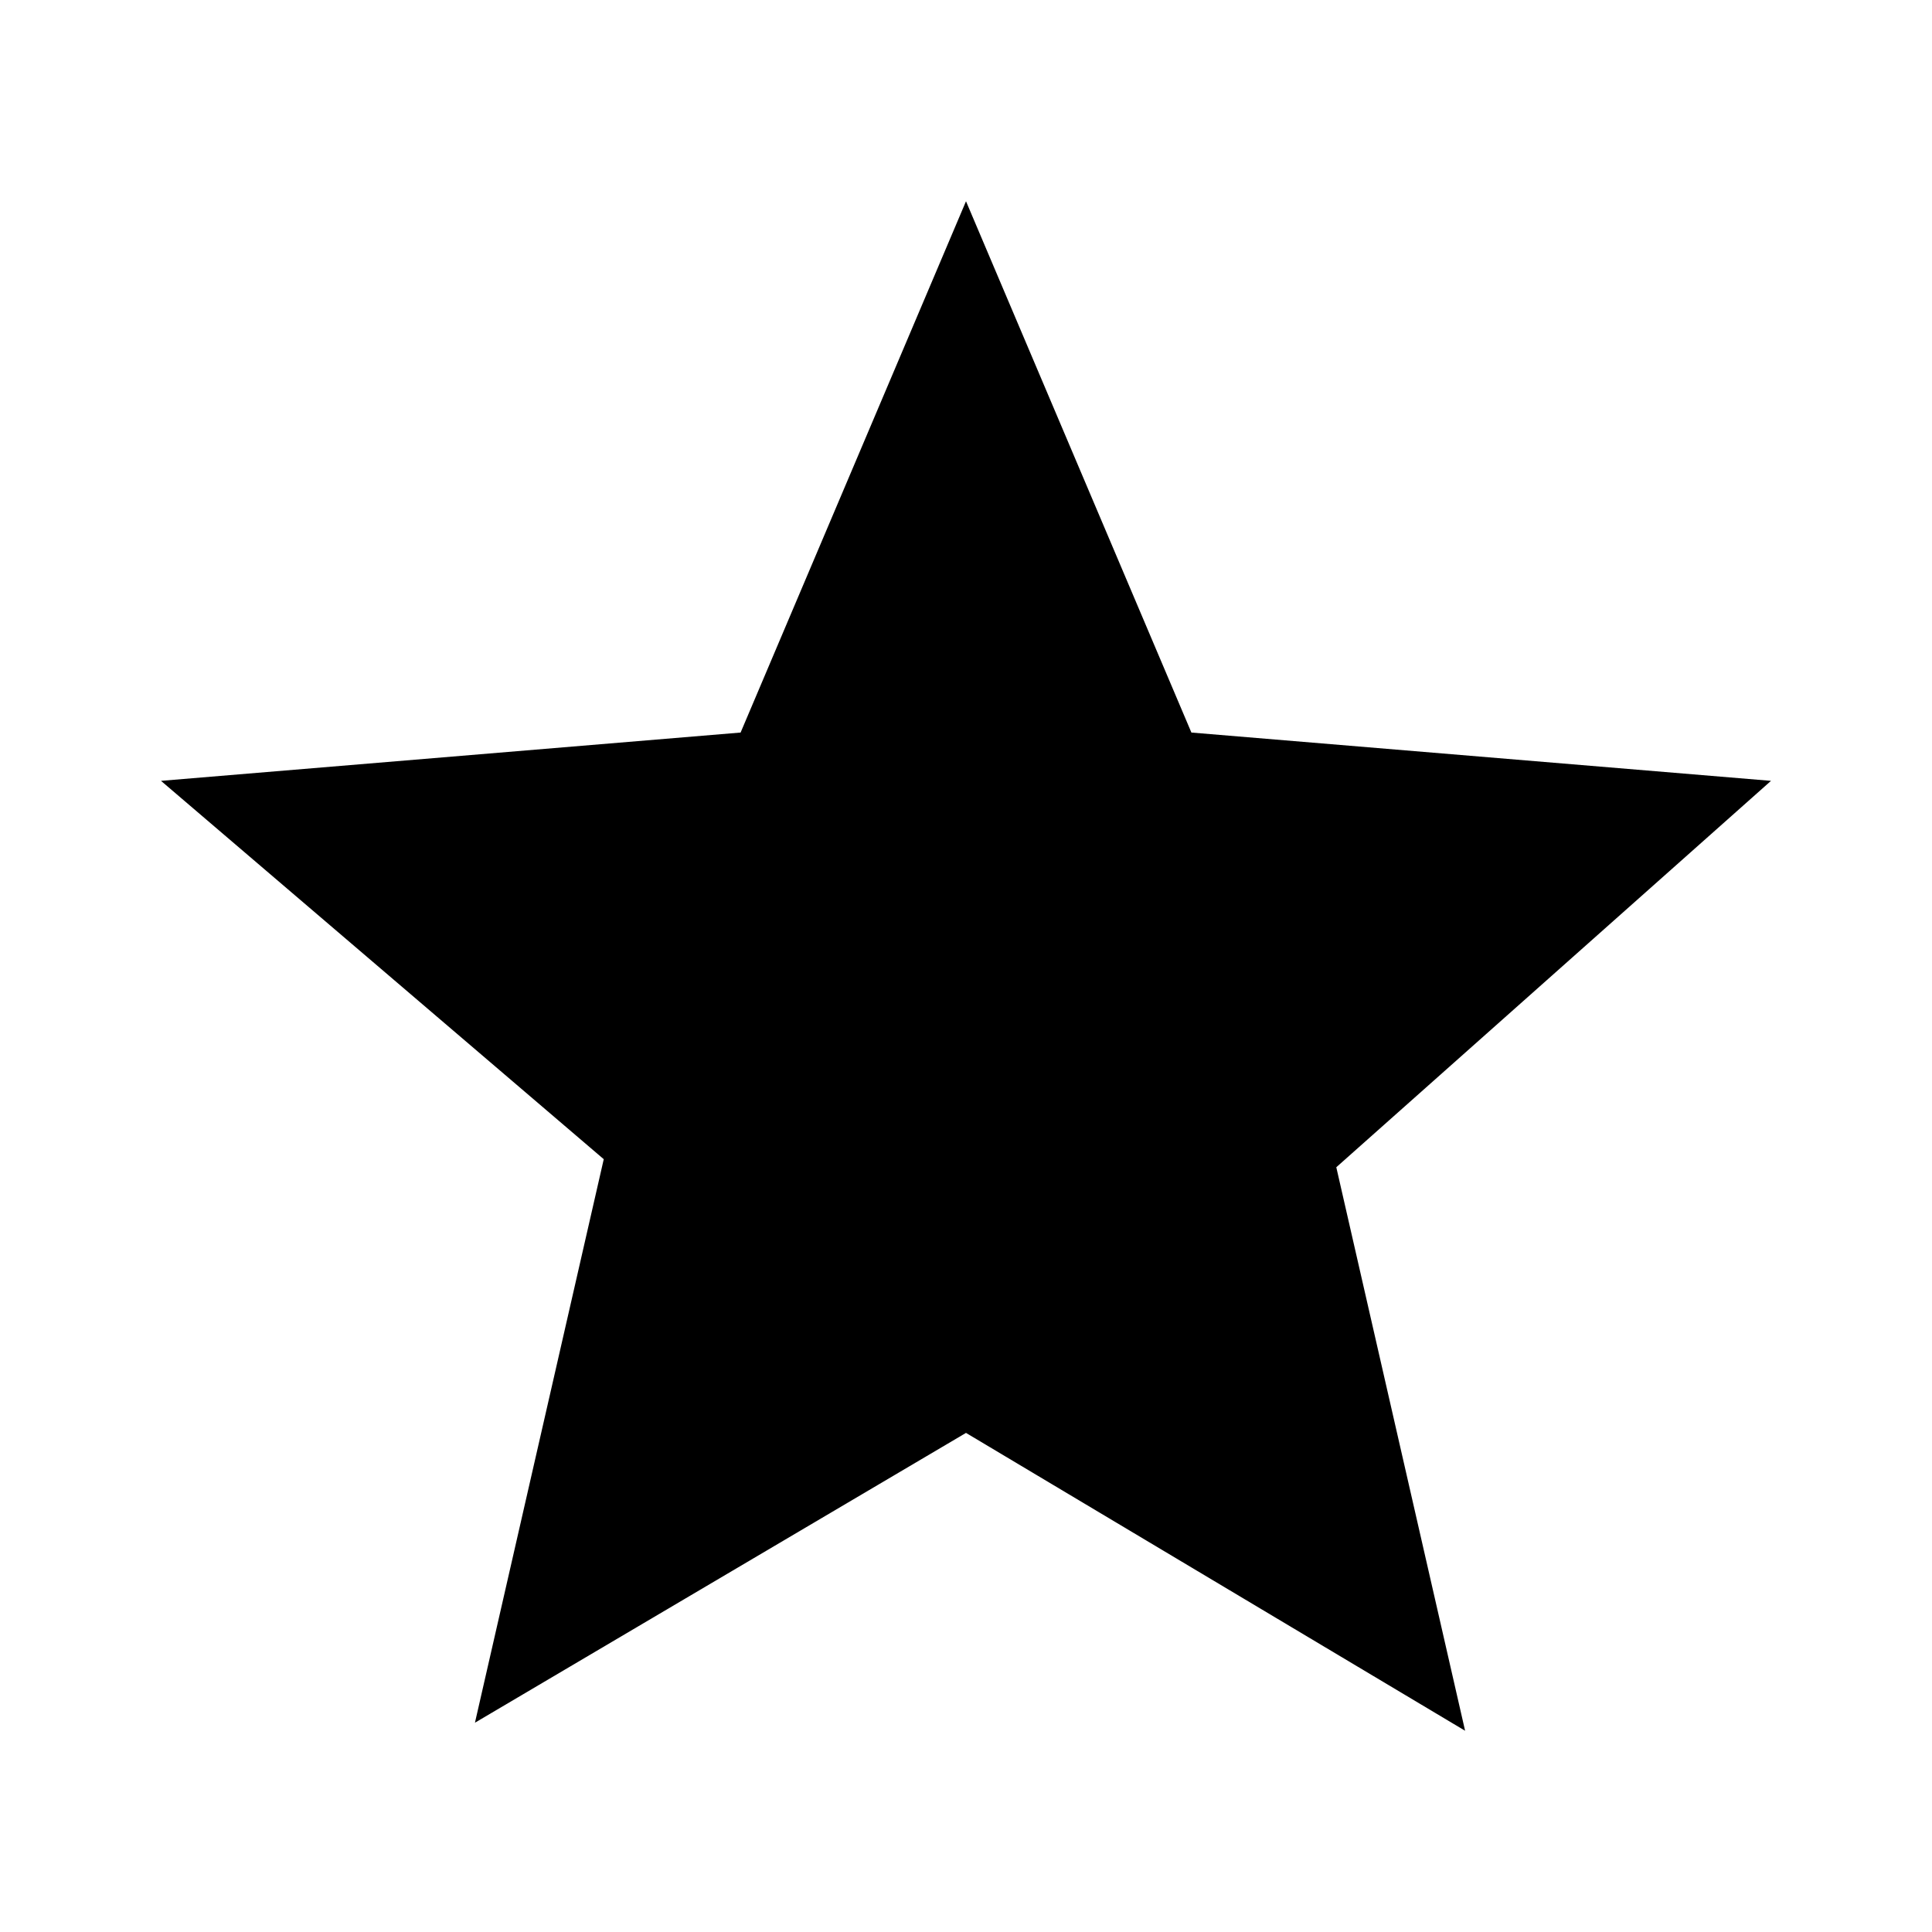 <?xml version="1.0" encoding="utf-8"?>
<!-- Generator: Adobe Illustrator 22.1.0, SVG Export Plug-In . SVG Version: 6.00 Build 0)  -->
<svg version="1.1" id="Layer_1" xmlns="http://www.w3.org/2000/svg" xmlns:xlink="http://www.w3.org/1999/xlink" x="0px" y="0px"
	 viewBox="0 0 24 24" style="enable-background:new 0 0 24 24;" xml:space="preserve">
<path d="M12,17.8l6.2,3.7l-1.6-7L22,9.7l-7.2-0.6L12,2.5L9.2,9.1L2,9.7l5.5,4.7l-1.6,7L12,17.8z"/>
</svg>
